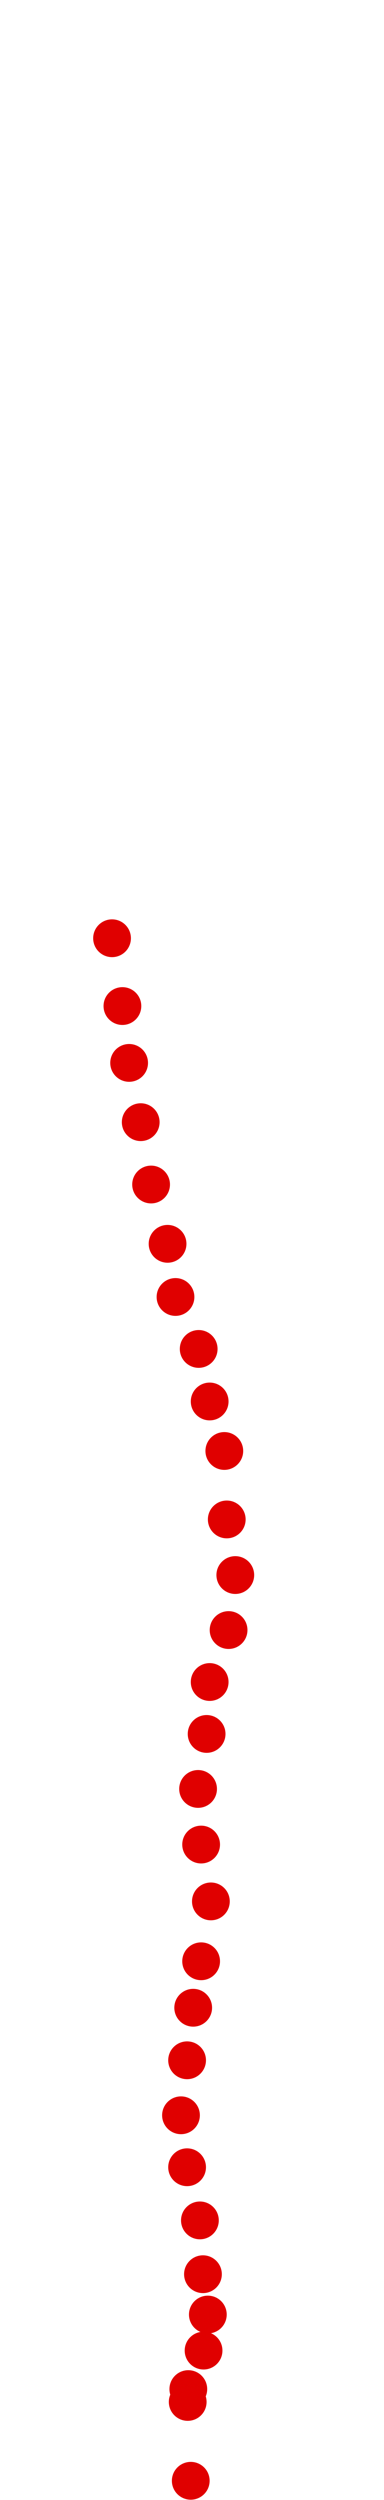 <?xml version="1.0" encoding="UTF-8"?>
<!-- Created with Inkscape (http://www.inkscape.org/) -->
<svg width="100" height="650" version="1.1" viewBox="0 0 100 650" xmlns="http://www.w3.org/2000/svg" xmlns:cc="http://creativecommons.org/ns#" xmlns:dc="http://purl.org/dc/elements/1.1/" xmlns:rdf="http://www.w3.org/1999/02/22-rdf-syntax-ns#">
 <g transform="translate(3.595 61.685)" fill="#e00000">
  <circle cx="46.081" cy="583.32" r="4.915"/>
  <circle cx="45.286" cy="562.82" r="4.915"/>
  <circle cx="45.445" cy="559.48" r="4.915"/>
  <circle cx="49.417" cy="549.47" r="4.915"/>
  <circle cx="50.53" cy="540.1" r="4.915"/>
  <circle cx="49.258" cy="529.61" r="4.915"/>
  <circle cx="48.464" cy="515.62" r="4.915"/>
  <circle cx="45.127" cy="501.8" r="4.915"/>
  <circle cx="43.538" cy="488.29" r="4.915"/>
  <circle cx="45.127" cy="473.99" r="4.915"/>
  <circle cx="46.716" cy="460.33" r="4.915"/>
  <circle cx="48.782" cy="448.25" r="4.915"/>
  <circle cx="51.324" cy="432.68" r="4.915"/>
  <circle cx="48.782" cy="417.9" r="4.915"/>
  <circle cx="47.987" cy="403.44" r="4.915"/>
  <circle cx="50.212" cy="389.14" r="4.915"/>
  <circle cx="51.006" cy="375.64" r="4.915"/>
  <circle cx="55.932" cy="362.13" r="4.915"/>
  <circle cx="57.68" cy="347.83" r="4.915"/>
  <circle cx="55.456" cy="333.37" r="4.915"/>
  <circle cx="54.82" cy="315.57" r="4.915"/>
  <circle cx="51.006" cy="302.7" r="4.915"/>
  <circle cx="48.146" cy="289.04" r="4.915"/>
  <circle cx="42.108" cy="275.53" r="4.915"/>
  <circle cx="40.042" cy="261.71" r="4.915"/>
  <circle cx="35.752" cy="246.29" r="4.915"/>
  <circle cx="33.051" cy="230.08" r="4.915"/>
  <circle cx="30.032" cy="214.67" r="4.915"/>
  <circle cx="28.284" cy="199.89" r="4.915"/>
  <circle cx="25.583" cy="182.26" r="4.915"/>
 </g>
</svg>
